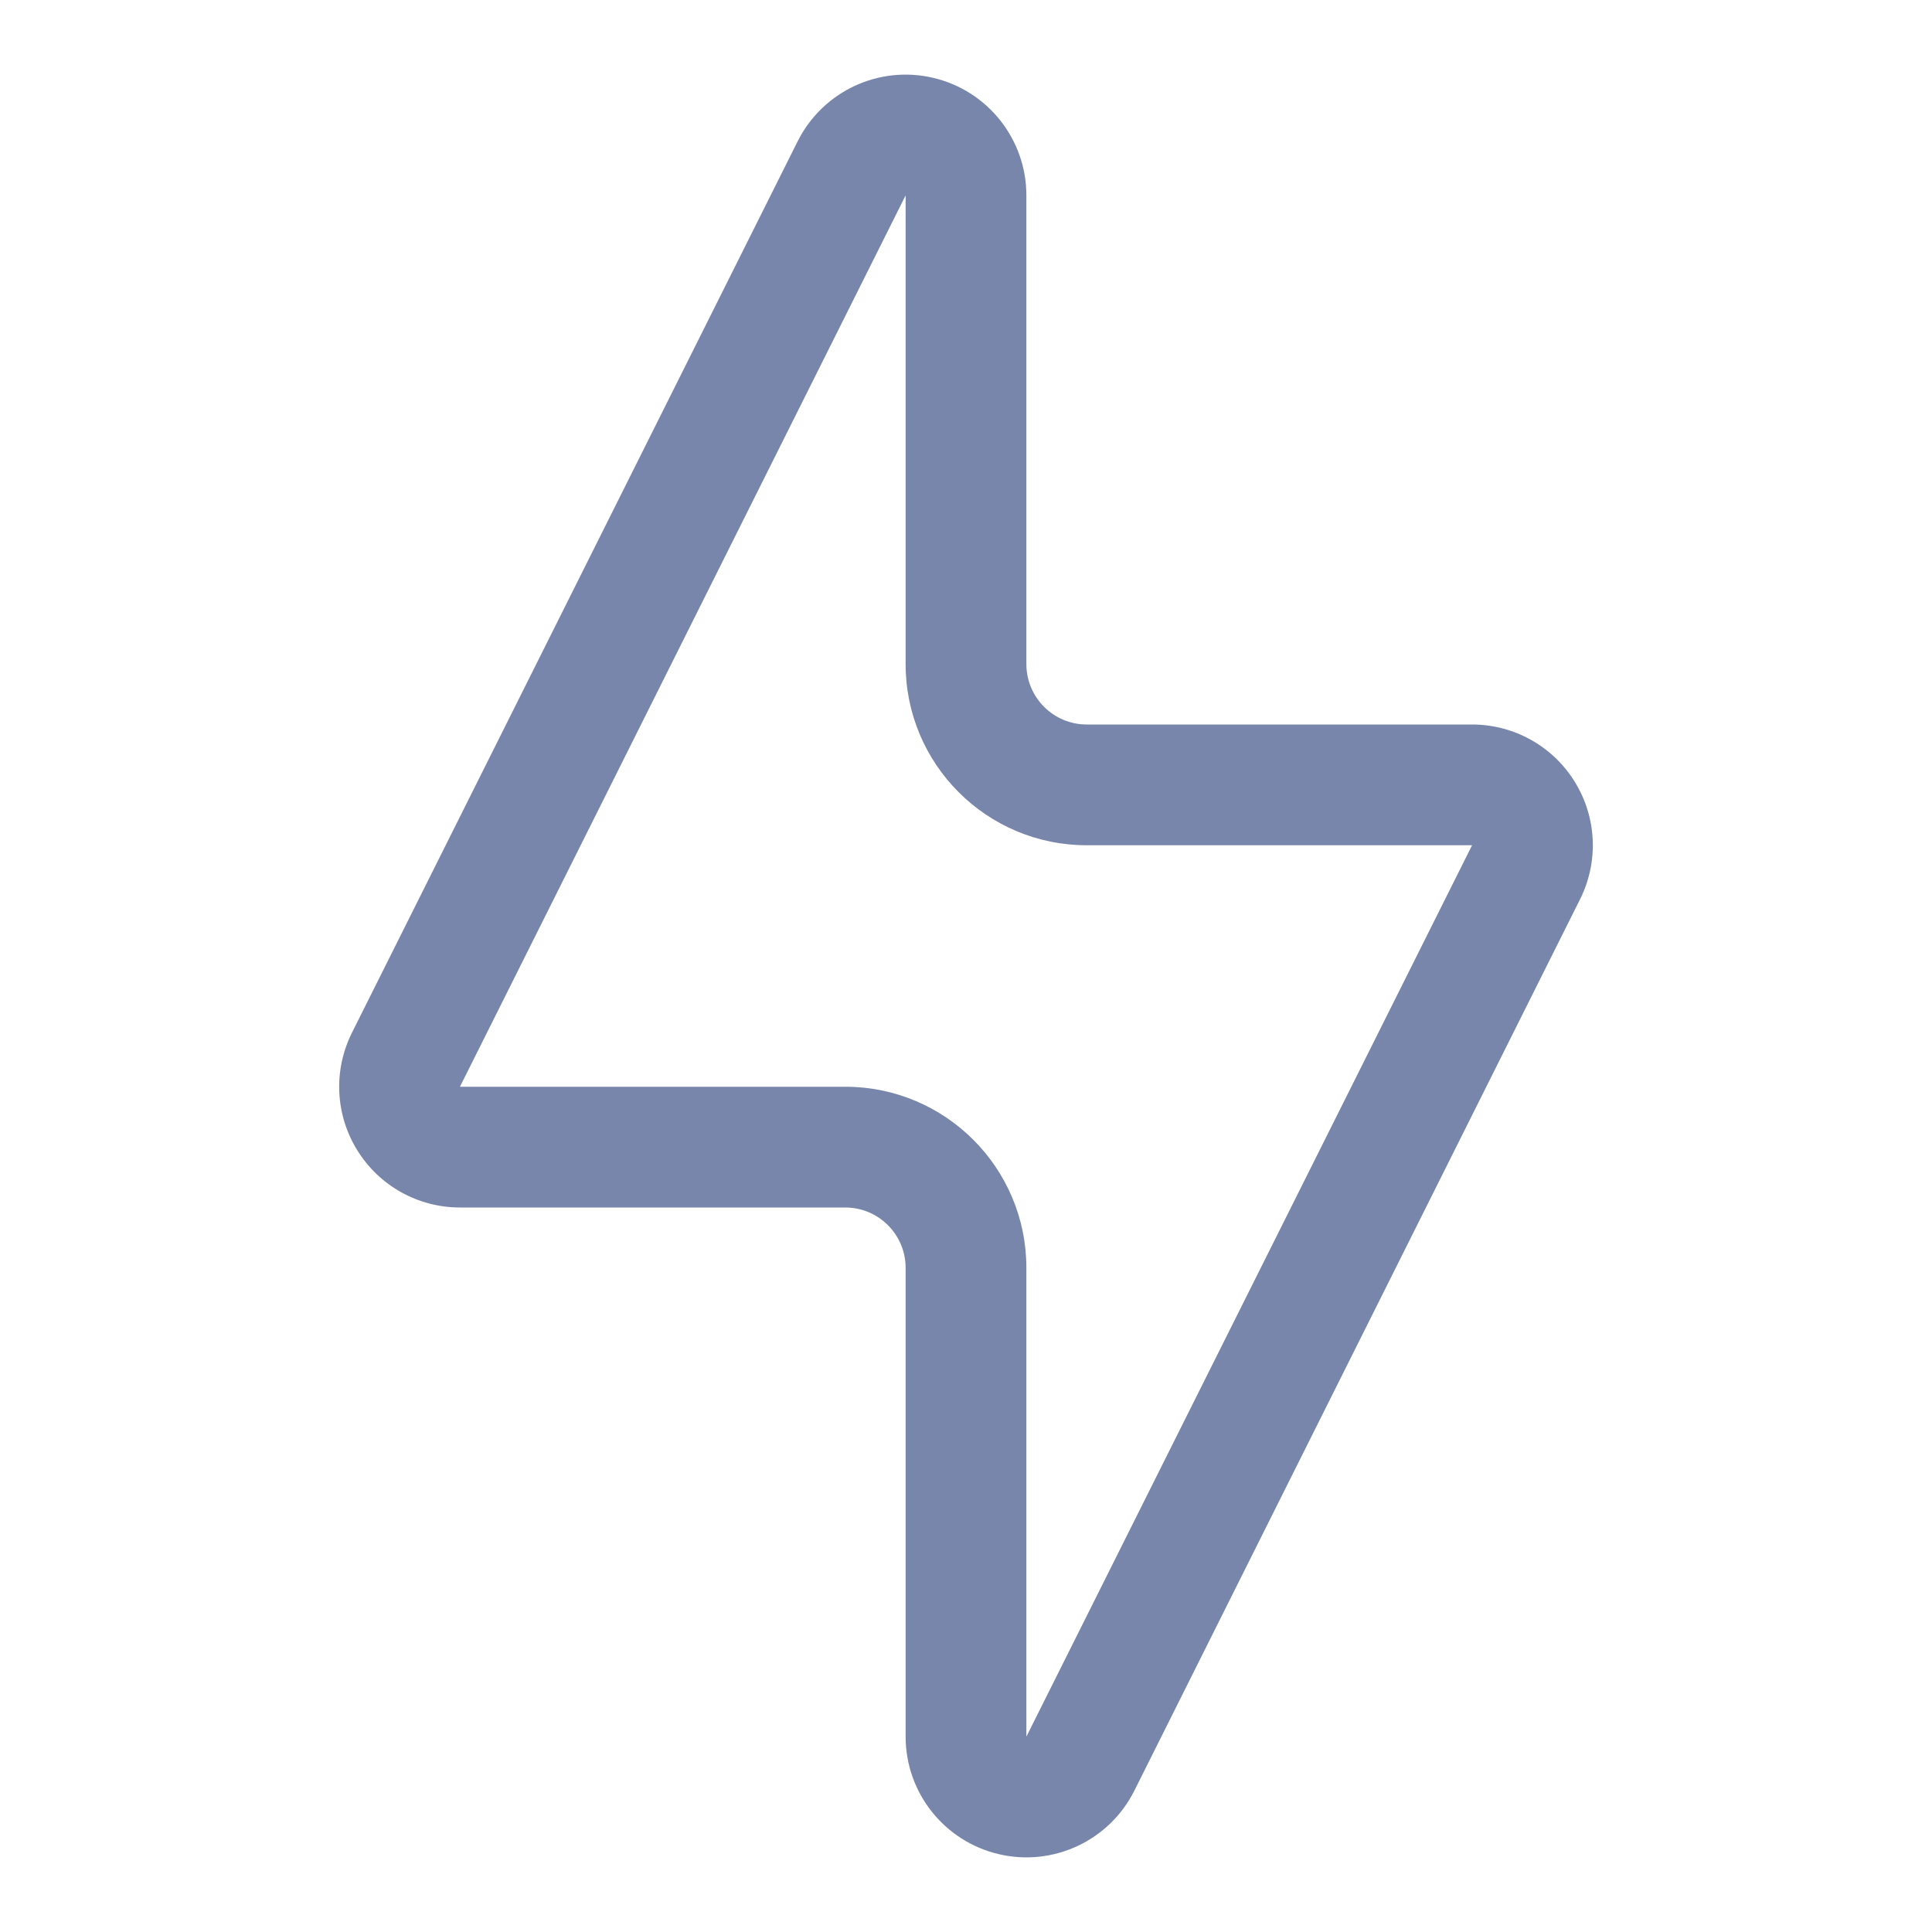 <svg xmlns="http://www.w3.org/2000/svg" fill-rule="evenodd" stroke-linejoin="round" stroke-miterlimit="2" clip-rule="evenodd" viewBox="0 0 32 32" id="lighting">
  <g fill="#000000" class="color000000 svgShape">
    <path fill="#7986ac" d="M15,28.764c-0,0.927 0.638,1.733 1.54,1.946c0.903,0.214 1.834,-0.222 2.249,-1.052c2.238,-4.476 5.85,-11.7 7.382,-14.764c0.31,-0.62 0.277,-1.356 -0.088,-1.945c-0.364,-0.59 -1.008,-0.949 -1.701,-0.949c-1.74,0 -4.507,0 -6.382,0c-0.552,0 -1,-0.448 -1,-1c0,-0 -0,-7.764 -0,-7.764c0,-0.927 -0.638,-1.733 -1.54,-1.946c-0.903,-0.214 -1.834,0.222 -2.249,1.052c-2.238,4.476 -5.85,11.7 -7.382,14.764c-0.31,0.62 -0.277,1.356 0.088,1.945c0.364,0.59 1.008,0.949 1.701,0.949c1.74,-0 4.507,-0 6.382,-0c0.552,-0 1,0.448 1,1l0,7.764Zm-0,-25.528c0,0 0,7.764 0,7.764c0,1.657 1.343,3 3,3l6.382,-0c-0,0 -7.382,14.764 -7.382,14.764c-0,-0 -0,-7.764 -0,-7.764c-0,-1.657 -1.343,-3 -3,-3l-6.382,0l7.382,-14.764Z" class="color30a2ff svgShape"></path>
  </g>
</svg>
